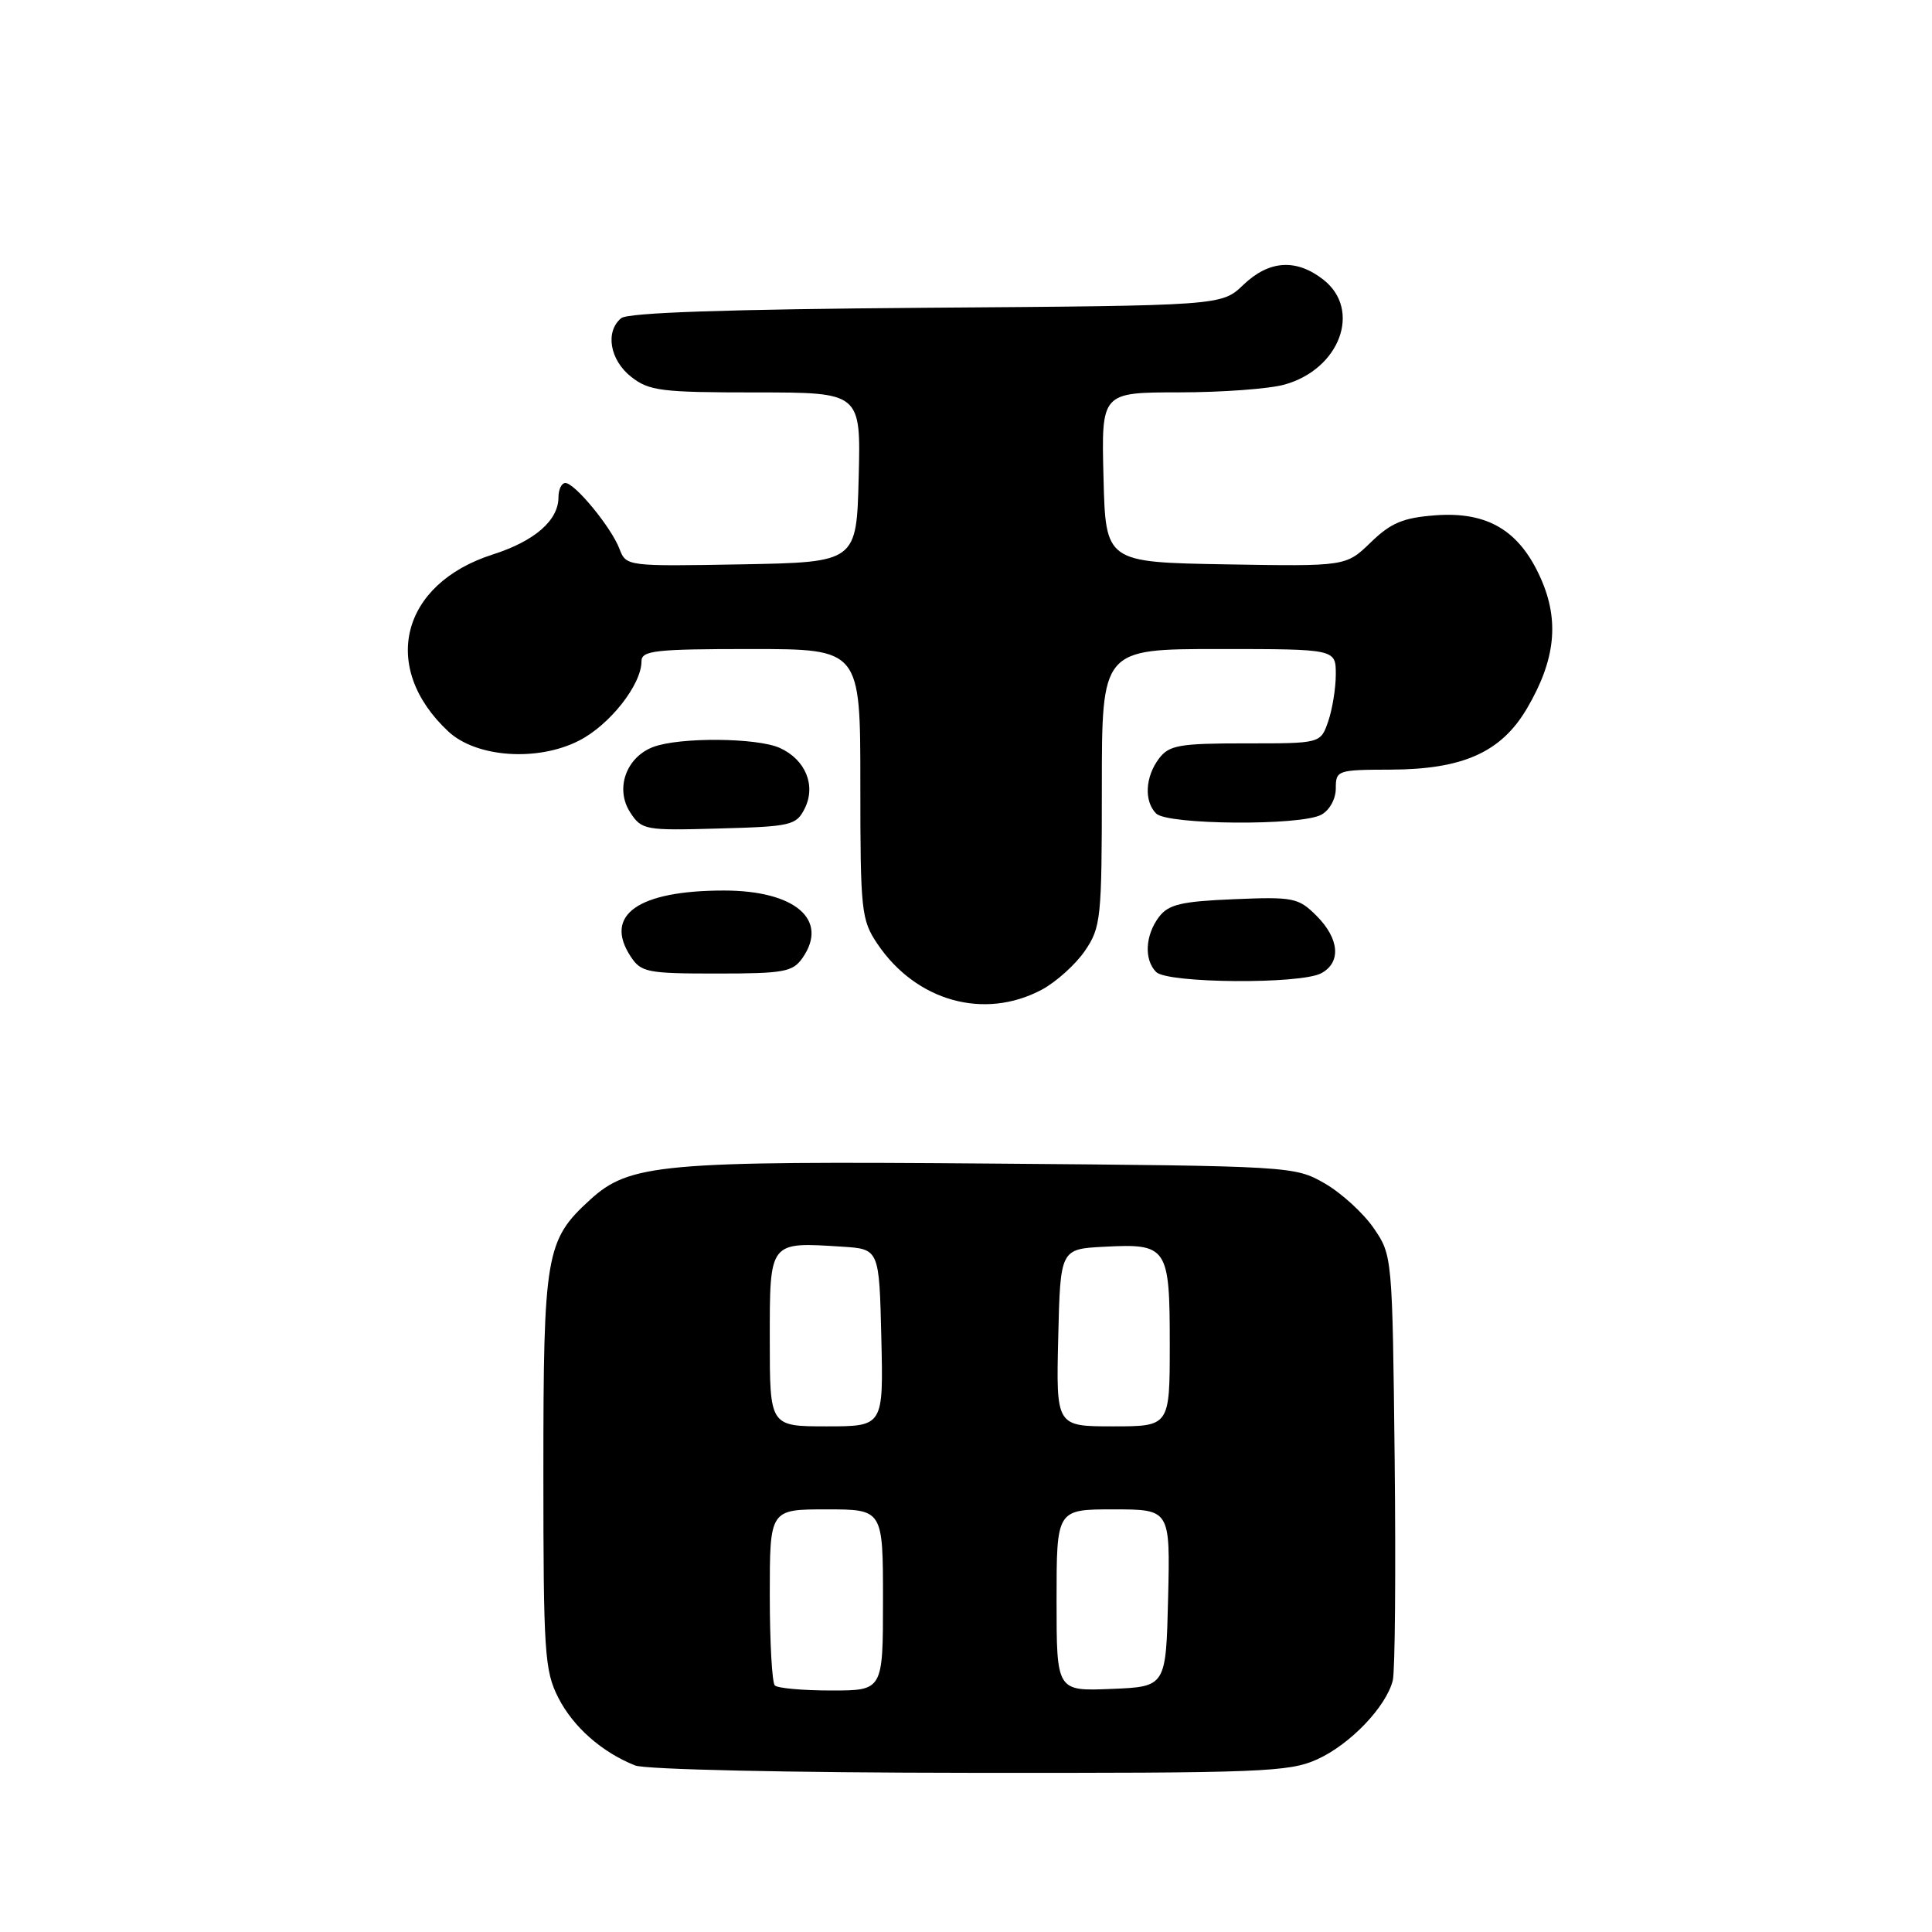 <?xml version="1.0" encoding="UTF-8" standalone="no"?>
<!DOCTYPE svg PUBLIC "-//W3C//DTD SVG 1.1//EN" "http://www.w3.org/Graphics/SVG/1.1/DTD/svg11.dtd" >
<svg xmlns="http://www.w3.org/2000/svg" xmlns:xlink="http://www.w3.org/1999/xlink" version="1.1" viewBox="0 0 256 256">
 <g >
 <path fill="currentColor"
d=" M 174.54 233.12 C 178.91 231.14 183.67 226.16 184.55 222.67 C 184.85 221.47 184.96 208.31 184.80 193.42 C 184.50 166.46 184.49 166.33 182.02 162.73 C 180.65 160.74 177.73 158.07 175.52 156.80 C 171.54 154.52 171.14 154.50 131.50 154.18 C 87.52 153.82 83.42 154.19 78.15 159.01 C 72.32 164.33 72.00 166.21 72.00 195.01 C 72.00 219.01 72.16 221.39 73.98 224.96 C 75.96 228.83 79.72 232.16 84.15 233.93 C 85.48 234.47 104.63 234.89 128.50 234.91 C 167.17 234.95 170.82 234.81 174.54 233.12 Z  M 138.02 131.15 C 139.93 130.13 142.51 127.81 143.75 126.00 C 145.88 122.88 146.00 121.74 146.00 104.35 C 146.00 86.00 146.00 86.00 161.50 86.00 C 177.00 86.00 177.00 86.00 177.00 89.35 C 177.00 91.19 176.54 94.01 175.99 95.60 C 174.98 98.51 174.98 98.51 165.03 98.50 C 156.26 98.50 154.92 98.74 153.58 100.50 C 151.74 102.93 151.57 106.17 153.20 107.80 C 154.70 109.30 172.32 109.44 175.07 107.96 C 176.17 107.37 177.00 105.88 177.00 104.46 C 177.00 102.07 177.22 102.00 184.25 101.98 C 193.86 101.95 198.94 99.67 202.35 93.84 C 206.10 87.45 206.65 82.26 204.17 76.66 C 201.36 70.31 197.13 67.77 190.22 68.28 C 185.92 68.60 184.32 69.27 181.64 71.86 C 178.35 75.05 178.35 75.05 162.43 74.78 C 146.50 74.50 146.50 74.50 146.22 63.25 C 145.93 52.00 145.93 52.00 156.22 51.99 C 161.87 51.99 168.17 51.53 170.20 50.96 C 177.54 48.92 180.45 41.07 175.37 37.07 C 171.76 34.24 168.17 34.47 164.74 37.75 C 161.87 40.50 161.87 40.50 122.75 40.78 C 96.42 40.98 83.19 41.42 82.31 42.16 C 80.16 43.94 80.80 47.70 83.63 49.93 C 86.01 51.80 87.62 52.00 100.17 52.00 C 114.07 52.00 114.07 52.00 113.78 63.25 C 113.50 74.50 113.50 74.50 98.24 74.78 C 83.05 75.05 82.97 75.04 82.08 72.72 C 81.00 69.88 76.17 64.00 74.91 64.00 C 74.41 64.00 74.00 64.85 74.00 65.89 C 74.00 68.95 70.86 71.69 65.30 73.47 C 53.11 77.36 50.32 88.44 59.40 96.92 C 63.11 100.38 71.21 100.95 76.72 98.14 C 80.79 96.07 85.00 90.72 85.00 87.63 C 85.00 86.20 86.76 86.00 99.50 86.00 C 114.00 86.00 114.00 86.00 114.00 103.85 C 114.00 120.76 114.12 121.88 116.27 125.08 C 121.39 132.67 130.41 135.19 138.02 131.15 Z  M 175.07 128.96 C 177.74 127.53 177.48 124.39 174.45 121.35 C 172.04 118.95 171.39 118.82 163.49 119.15 C 156.51 119.44 154.83 119.84 153.57 121.50 C 151.74 123.93 151.57 127.17 153.20 128.80 C 154.70 130.30 172.32 130.44 175.07 128.96 Z  M 106.33 126.94 C 109.87 121.88 105.36 118.00 95.93 118.00 C 84.55 118.00 79.96 121.24 83.56 126.73 C 84.94 128.84 85.75 129.00 94.97 129.00 C 103.86 129.00 105.04 128.79 106.33 126.94 Z  M 106.64 107.11 C 108.14 104.08 106.74 100.66 103.34 99.11 C 100.33 97.74 90.03 97.66 86.55 98.98 C 82.94 100.35 81.47 104.55 83.52 107.67 C 85.03 109.98 85.48 110.06 95.27 109.78 C 104.87 109.52 105.51 109.36 106.64 107.11 Z  M 102.67 223.33 C 102.30 222.97 102.00 217.57 102.00 211.33 C 102.00 200.00 102.00 200.00 109.50 200.00 C 117.00 200.00 117.00 200.00 117.00 212.00 C 117.00 224.00 117.00 224.00 110.17 224.00 C 106.41 224.00 103.03 223.70 102.67 223.33 Z  M 140.00 212.04 C 140.00 200.00 140.00 200.00 147.53 200.00 C 155.06 200.00 155.06 200.00 154.78 211.75 C 154.50 223.50 154.50 223.50 147.25 223.79 C 140.00 224.09 140.00 224.09 140.00 212.04 Z  M 102.00 177.52 C 102.00 164.41 101.87 164.57 111.57 165.19 C 116.50 165.50 116.50 165.50 116.78 177.25 C 117.06 189.00 117.06 189.00 109.53 189.00 C 102.00 189.00 102.00 189.00 102.00 177.52 Z  M 140.22 177.25 C 140.50 165.50 140.50 165.50 146.33 165.20 C 154.69 164.76 155.00 165.22 155.00 178.12 C 155.00 189.00 155.00 189.00 147.47 189.00 C 139.94 189.00 139.94 189.00 140.22 177.25 Z "/>
</g>
</svg>